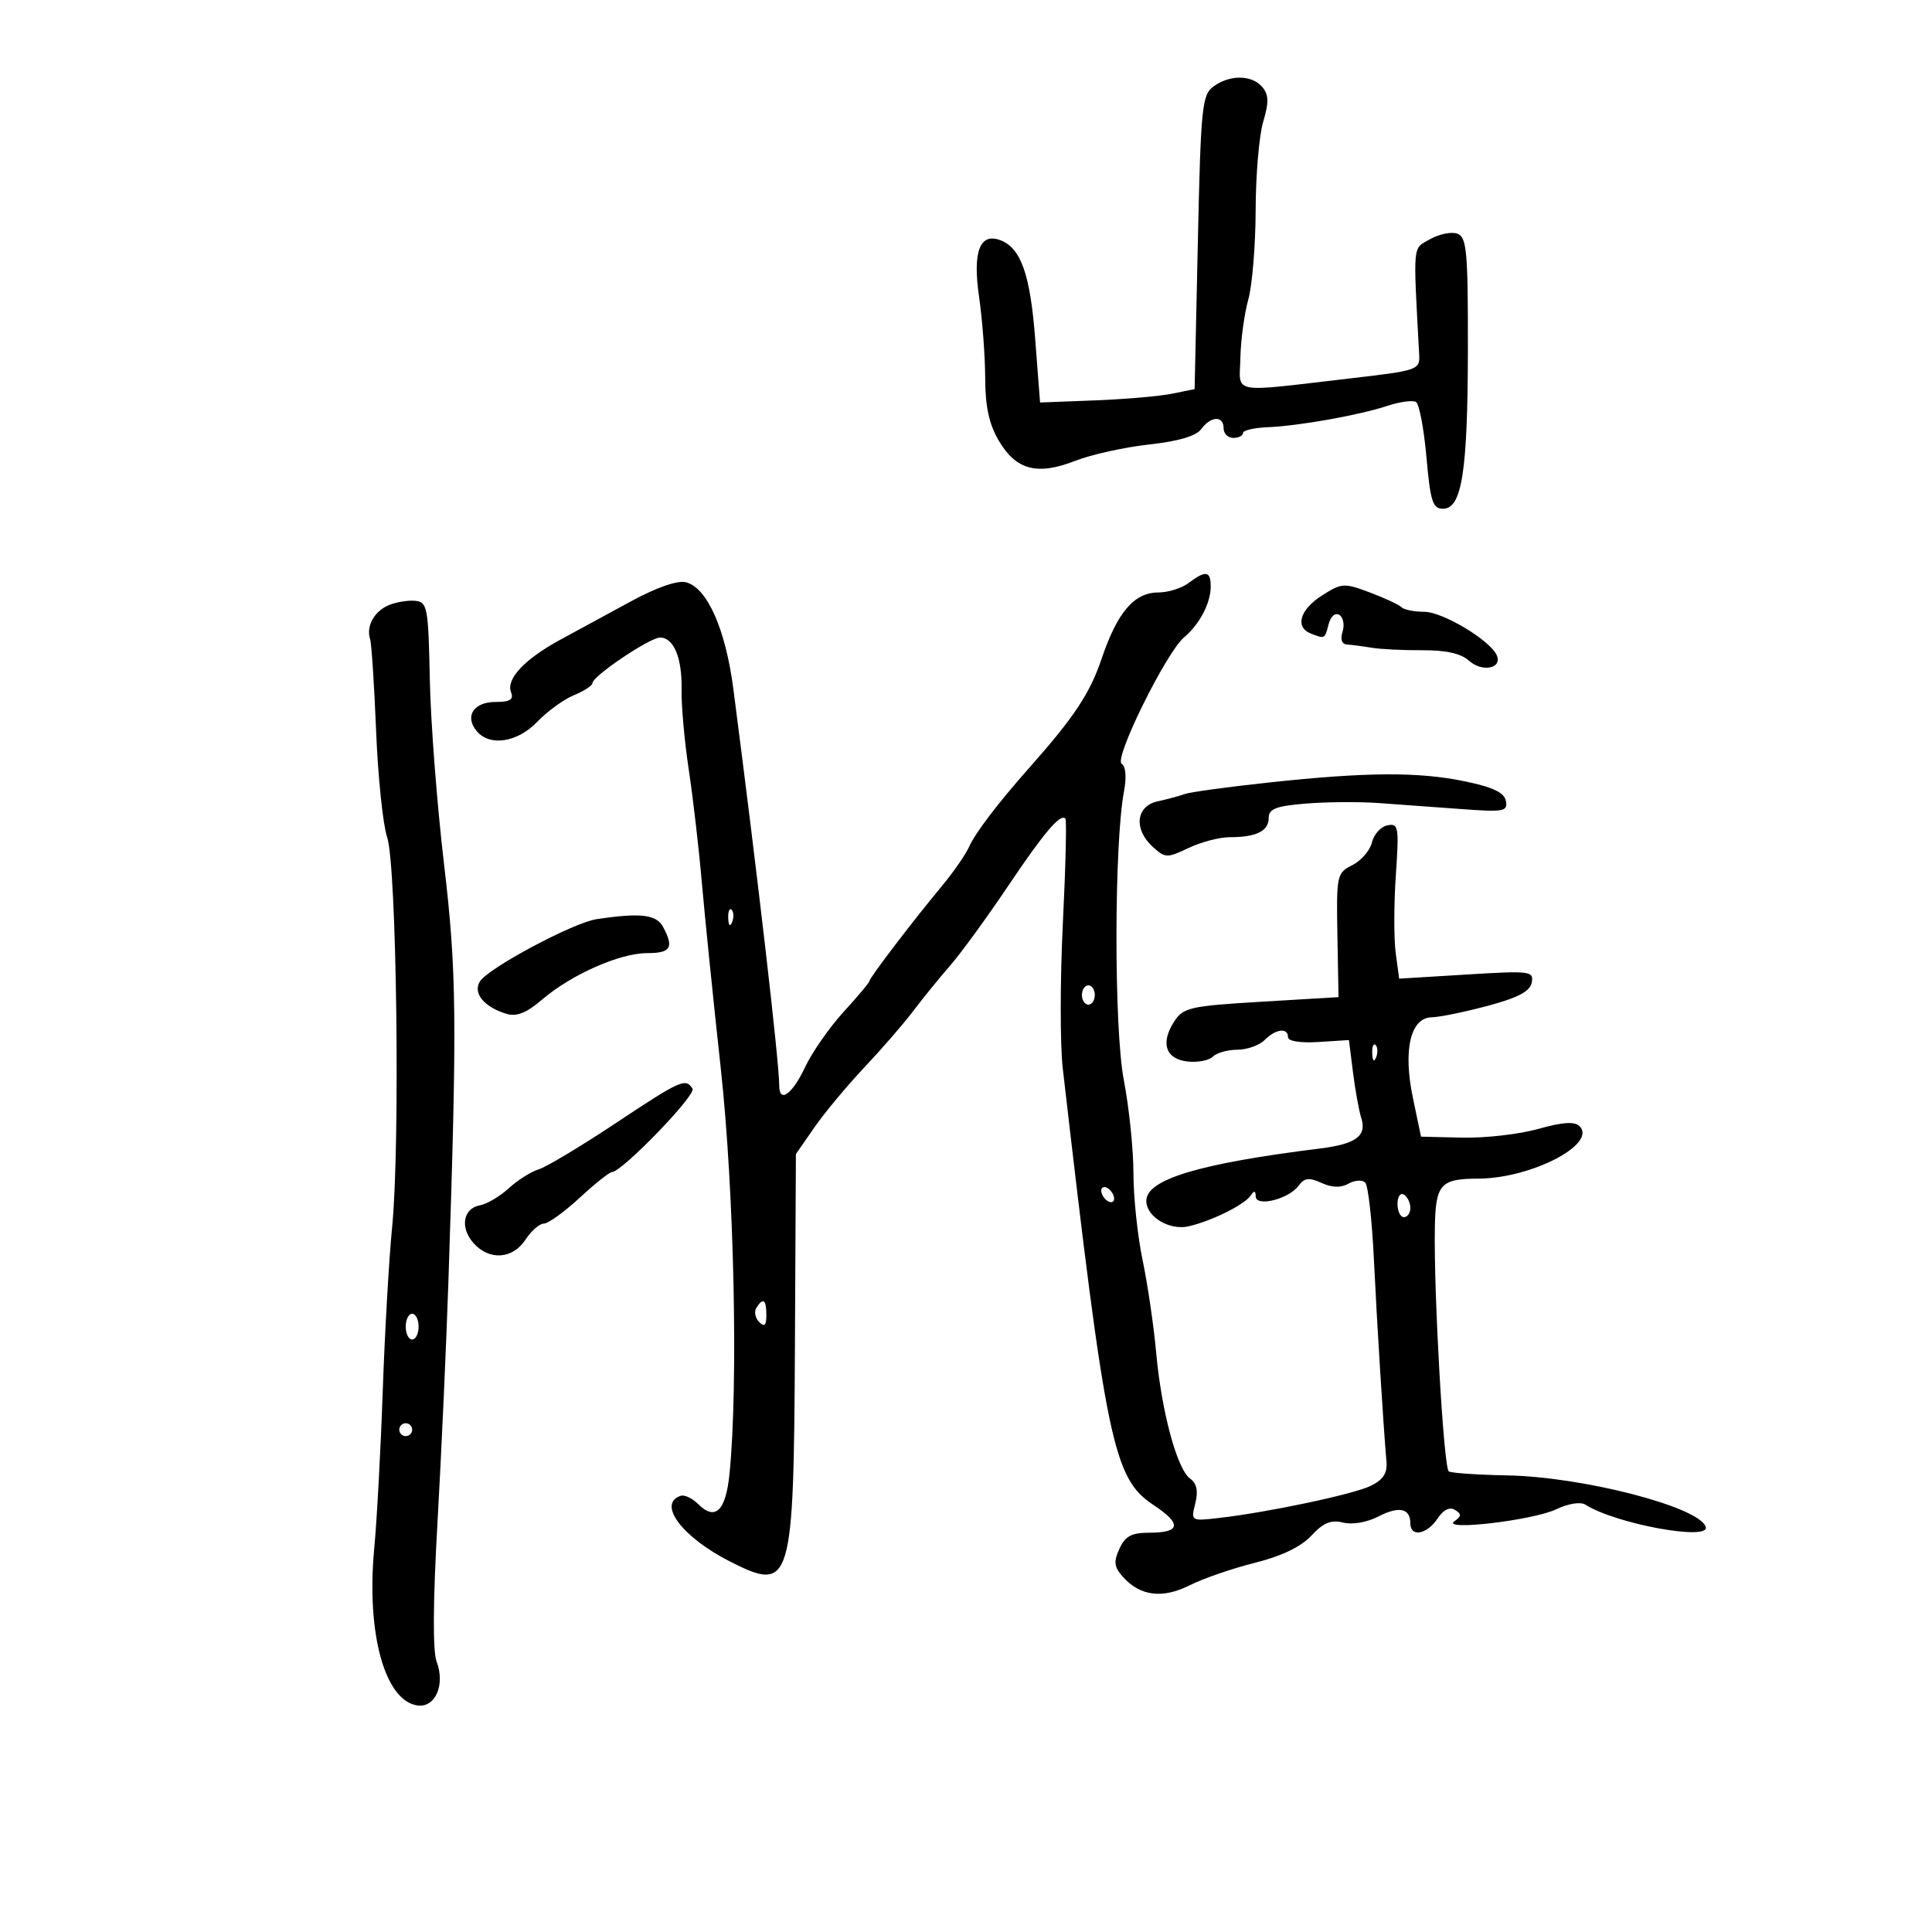 <svg xmlns="http://www.w3.org/2000/svg" width="300" height="300" viewBox="0 0 300 300" version="1.1">
	<path d="M 188.441 13.418 C 186.645 14.729, 186.463 16.540, 186 37.628 L 185.500 60.421 182.016 61.132 C 180.100 61.523, 174.700 61.991, 170.016 62.172 L 161.500 62.500 160.737 52.554 C 159.975 42.627, 158.529 38.524, 155.364 37.310 C 152.158 36.079, 151.013 39.054, 152.019 46 C 152.536 49.575, 152.969 55.287, 152.980 58.693 C 152.994 63.163, 153.585 65.877, 155.103 68.450 C 157.788 73.001, 161.073 73.860, 166.969 71.556 C 169.461 70.582, 174.613 69.442, 178.417 69.024 C 182.974 68.523, 185.741 67.707, 186.527 66.632 C 188.022 64.588, 190 64.512, 190 66.500 C 190 67.325, 190.675 68, 191.500 68 C 192.325 68, 193 67.662, 193 67.250 C 193 66.838, 194.688 66.430, 196.750 66.344 C 201.681 66.140, 211.017 64.479, 215.436 63.021 C 217.375 62.381, 219.373 62.112, 219.876 62.423 C 220.379 62.734, 221.110 66.591, 221.500 70.994 C 222.108 77.874, 222.469 79, 224.066 79 C 227.007 79, 227.906 73.235, 227.934 54.211 C 227.957 39.108, 227.753 36.842, 226.323 36.294 C 225.423 35.948, 223.519 36.323, 222.093 37.126 C 219.303 38.697, 219.426 37.427, 220.366 55 C 220.497 57.451, 220.286 57.525, 209.500 58.776 C 190.726 60.953, 192.483 61.293, 192.610 55.500 C 192.671 52.750, 193.223 48.700, 193.836 46.500 C 194.450 44.300, 194.963 38.052, 194.976 32.616 C 194.989 27.180, 195.517 21.007, 196.149 18.898 C 197.047 15.900, 197.020 14.729, 196.026 13.532 C 194.434 11.613, 190.983 11.561, 188.441 13.418 M 184.559 90.532 C 183.491 91.339, 181.371 92, 179.848 92 C 176.123 92, 173.499 95.065, 171.071 102.255 C 169.242 107.672, 166.819 111.330, 159.868 119.172 C 154.997 124.667, 151.469 129.292, 150.500 131.454 C 149.950 132.682, 148.037 135.444, 146.250 137.593 C 141.770 142.978, 135 151.855, 135 152.344 C 135 152.566, 133.198 154.717, 130.995 157.124 C 128.793 159.531, 126.091 163.412, 124.990 165.750 C 123.027 169.922, 121 171.367, 121 168.595 C 121 164.973, 117.697 136.408, 113.878 107 C 112.666 97.665, 109.808 91.241, 106.498 90.410 C 105.200 90.084, 101.939 91.220, 97.950 93.388 C 94.402 95.315, 89.475 97.993, 87 99.338 C 81.470 102.344, 78.566 105.427, 79.347 107.463 C 79.797 108.635, 79.225 109, 76.937 109 C 73.552 109, 72.110 111.223, 74.011 113.513 C 76.038 115.956, 80.340 115.298, 83.430 112.073 C 84.973 110.463, 87.532 108.608, 89.117 107.951 C 90.703 107.295, 92 106.449, 92 106.071 C 92 104.993, 100.895 99, 102.494 99 C 104.629 99, 105.937 102.176, 105.835 107.114 C 105.785 109.527, 106.286 115.100, 106.949 119.500 C 107.611 123.900, 108.524 131.775, 108.977 137 C 109.430 142.225, 110.759 155.275, 111.931 166 C 114.005 184.985, 114.650 215.051, 113.280 228.829 C 112.704 234.622, 111.067 236.210, 108.410 233.552 C 107.507 232.650, 106.286 232.071, 105.696 232.268 C 102.014 233.495, 105.940 238.719, 113.372 242.479 C 122.903 247.302, 123.250 246.141, 123.437 208.852 L 123.586 179.205 126.442 175.083 C 128.013 172.816, 131.517 168.608, 134.229 165.731 C 136.941 162.854, 140.346 158.925, 141.796 157 C 143.246 155.075, 145.807 151.925, 147.486 150 C 149.165 148.075, 153.187 142.560, 156.424 137.744 C 162.133 129.250, 164.636 126.296, 165.435 127.107 C 165.648 127.323, 165.470 134.643, 165.040 143.372 C 164.610 152.102, 164.602 162.227, 165.023 165.872 C 171.736 224.087, 172.871 229.563, 179.081 233.672 C 183.558 236.635, 183.349 238, 178.420 238 C 175.698 238, 174.714 238.534, 173.820 240.496 C 172.887 242.543, 172.994 243.336, 174.415 244.906 C 177.088 247.860, 180.534 248.275, 184.752 246.152 C 186.813 245.114, 191.356 243.549, 194.846 242.675 C 199.025 241.628, 202.027 240.184, 203.639 238.445 C 205.492 236.446, 206.684 235.955, 208.551 236.424 C 209.992 236.785, 212.274 236.393, 214.038 235.480 C 217.249 233.820, 219 234.201, 219 236.559 C 219 238.733, 221.565 238.287, 223.197 235.829 C 224.119 234.442, 225.103 233.946, 225.926 234.454 C 226.966 235.097, 226.953 235.433, 225.857 236.204 C 223.631 237.769, 238.003 236.092, 241.651 234.361 C 243.563 233.454, 245.434 233.162, 246.200 233.652 C 250.847 236.625, 265.612 239.335, 264.859 237.076 C 263.825 233.976, 245.785 229.311, 234.004 229.097 C 229.449 229.014, 225.382 228.736, 224.967 228.479 C 224.171 227.988, 222.612 200.678, 222.804 190.585 C 222.931 183.859, 223.665 183.038, 229.572 183.015 C 237.749 182.985, 248.047 177.647, 245.276 174.876 C 244.508 174.108, 242.670 174.230, 238.850 175.302 C 235.907 176.128, 230.610 176.736, 227.079 176.652 L 220.657 176.500 219.399 170.500 C 217.834 163.040, 219.007 158.019, 222.328 157.963 C 223.522 157.943, 227.421 157.145, 230.991 156.190 C 235.739 154.920, 237.579 153.948, 237.845 152.569 C 238.188 150.786, 237.635 150.718, 227.733 151.324 L 217.259 151.965 216.724 147.980 C 216.430 145.788, 216.439 140.349, 216.745 135.895 C 217.259 128.387, 217.164 127.822, 215.444 128.153 C 214.423 128.350, 213.343 129.536, 213.044 130.790 C 212.745 132.044, 211.375 133.638, 210 134.334 C 207.574 135.560, 207.505 135.883, 207.672 145.216 L 207.845 154.834 195.859 155.549 C 184.827 156.208, 183.752 156.449, 182.354 158.583 C 180.159 161.932, 180.972 164.438, 184.380 164.828 C 185.955 165.009, 187.729 164.671, 188.322 164.078 C 188.915 163.485, 190.628 163, 192.129 163 C 193.629 163, 195.532 162.325, 196.357 161.500 C 198.094 159.763, 200 159.527, 200 161.050 C 200 161.678, 201.903 161.979, 204.731 161.800 L 209.461 161.500 210.095 166.536 C 210.444 169.306, 211.025 172.505, 211.387 173.645 C 212.256 176.382, 210.534 177.647, 205 178.334 C 186.184 180.672, 178 183.138, 178 186.467 C 178 188.966, 181.638 191.128, 184.632 190.408 C 188.315 189.524, 193.291 187.037, 194.235 185.610 C 194.746 184.838, 194.974 184.887, 194.985 185.769 C 195.005 187.470, 200.100 186.211, 201.640 184.124 C 202.553 182.889, 203.266 182.800, 205.204 183.683 C 206.847 184.432, 208.202 184.466, 209.410 183.790 C 210.391 183.241, 211.556 183.177, 212 183.646 C 212.444 184.116, 213.046 189.450, 213.336 195.500 C 213.818 205.533, 214.766 220.800, 215.290 226.966 C 215.443 228.755, 214.775 229.785, 212.856 230.720 C 210.147 232.039, 196.882 234.843, 189.205 235.719 C 184.938 236.205, 184.914 236.190, 185.602 233.449 C 186.087 231.517, 185.843 230.358, 184.789 229.588 C 182.758 228.102, 180.351 219.147, 179.525 210 C 179.153 205.875, 178.207 199.433, 177.424 195.685 C 176.641 191.936, 176 185.861, 176 182.185 C 176 178.508, 175.324 171.967, 174.497 167.649 C 172.969 159.661, 172.993 131.020, 174.534 122.877 C 174.950 120.682, 174.807 118.999, 174.171 118.605 C 172.923 117.834, 181.090 101.293, 183.871 98.959 C 186.275 96.940, 188 93.642, 188 91.066 C 188 88.643, 187.217 88.522, 184.559 90.532 M 205.289 92.458 C 201.826 94.659, 201.034 97.415, 203.582 98.393 C 205.753 99.226, 205.700 99.256, 206.316 96.899 C 206.632 95.690, 207.336 95.089, 207.973 95.484 C 208.583 95.860, 208.808 97.030, 208.473 98.084 C 208.089 99.295, 208.350 100.031, 209.183 100.083 C 209.907 100.129, 211.625 100.354, 213 100.582 C 214.375 100.811, 217.925 100.985, 220.888 100.969 C 224.526 100.950, 226.869 101.476, 228.101 102.591 C 230.114 104.413, 233.277 103.826, 232.433 101.788 C 231.476 99.474, 224.040 95, 221.153 95 C 219.602 95, 218.013 94.679, 217.621 94.287 C 217.229 93.895, 215.016 92.864, 212.704 91.996 C 208.716 90.498, 208.335 90.521, 205.289 92.458 M 60.389 93.961 C 58.110 94.902, 56.817 97.245, 57.469 99.250 C 57.693 99.938, 58.113 106.350, 58.402 113.500 C 58.692 120.650, 59.463 128.075, 60.115 130 C 61.595 134.365, 62.153 177.753, 60.893 190.500 C 60.404 195.450, 59.747 206.925, 59.432 216 C 59.117 225.075, 58.523 236.077, 58.111 240.448 C 56.870 253.610, 59.748 264.086, 64.807 264.820 C 67.588 265.224, 69.169 261.616, 67.794 258 C 67.186 256.402, 67.234 248.643, 67.927 236.500 C 68.522 226.050, 69.288 209.175, 69.628 199 C 70.994 158.080, 70.916 150.848, 68.929 134 C 67.858 124.925, 66.873 112.100, 66.741 105.500 C 66.517 94.325, 66.362 93.486, 64.500 93.295 C 63.400 93.182, 61.550 93.481, 60.389 93.961 M 197 121.511 C 190.675 122.192, 184.825 122.993, 184 123.291 C 183.175 123.589, 181.262 124.104, 179.750 124.436 C 176.367 125.177, 175.996 128.781, 179.022 131.520 C 180.936 133.252, 181.231 133.261, 184.556 131.675 C 186.487 130.754, 189.366 130, 190.952 130 C 195.071 130, 197 129.050, 197 127.022 C 197 125.597, 198.104 125.167, 202.750 124.781 C 205.912 124.519, 210.975 124.478, 214 124.691 C 217.025 124.904, 222.803 125.324, 226.840 125.625 C 233.521 126.122, 234.149 126.010, 233.834 124.375 C 233.582 123.068, 231.858 122.241, 227.494 121.333 C 220.240 119.825, 212.235 119.872, 197 121.511 M 113.079 142.583 C 113.127 143.748, 113.364 143.985, 113.683 143.188 C 113.972 142.466, 113.936 141.603, 113.604 141.271 C 113.272 140.939, 113.036 141.529, 113.079 142.583 M 92.640 142.727 C 89.030 143.266, 75.842 150.303, 74.524 152.394 C 73.380 154.206, 75.175 156.389, 78.668 157.434 C 80.226 157.900, 81.774 157.278, 84.168 155.223 C 88.699 151.335, 96.235 148, 100.489 148 C 104.166 148, 104.685 147.148, 102.965 143.934 C 101.925 141.992, 99.477 141.706, 92.640 142.727 M 168 154.500 C 168 155.325, 168.450 156, 169 156 C 169.550 156, 170 155.325, 170 154.500 C 170 153.675, 169.550 153, 169 153 C 168.450 153, 168 153.675, 168 154.500 M 213.079 163.583 C 213.127 164.748, 213.364 164.985, 213.683 164.188 C 213.972 163.466, 213.936 162.603, 213.604 162.271 C 213.272 161.939, 213.036 162.529, 213.079 163.583 M 95.506 174.471 C 90.146 178.030, 84.802 181.230, 83.630 181.583 C 82.459 181.936, 80.375 183.255, 79 184.515 C 77.625 185.775, 75.605 186.967, 74.511 187.164 C 71.879 187.639, 71.394 190.673, 73.567 193.074 C 76.007 195.770, 79.618 195.512, 81.592 192.500 C 82.493 191.125, 83.778 190, 84.449 190 C 85.119 190, 87.617 188.200, 90 186 C 92.383 183.800, 94.639 182, 95.014 182 C 96.556 182, 108.136 170.029, 107.535 169.056 C 106.479 167.347, 105.723 167.687, 95.506 174.471 M 171 184.882 C 171 185.432, 171.450 186.160, 172 186.500 C 172.550 186.840, 173 186.668, 173 186.118 C 173 185.568, 172.550 184.840, 172 184.500 C 171.450 184.160, 171 184.332, 171 184.882 M 217 186.941 C 217 188.073, 217.450 189, 218 189 C 218.550 189, 219 188.352, 219 187.559 C 219 186.766, 218.550 185.840, 218 185.500 C 217.450 185.160, 217 185.809, 217 186.941 M 117.446 203.087 C 117.077 203.685, 117.275 204.675, 117.887 205.287 C 118.704 206.104, 119 205.815, 119 204.200 C 119 201.785, 118.481 201.413, 117.446 203.087 M 63 206 C 63 207.100, 63.450 208, 64 208 C 64.550 208, 65 207.100, 65 206 C 65 204.900, 64.550 204, 64 204 C 63.450 204, 63 204.900, 63 206 M 62 222 C 62 222.550, 62.450 223, 63 223 C 63.550 223, 64 222.550, 64 222 C 64 221.450, 63.550 221, 63 221 C 62.450 221, 62 221.450, 62 222" stroke="none" fill="black" fill-rule="evenodd"/>
</svg>